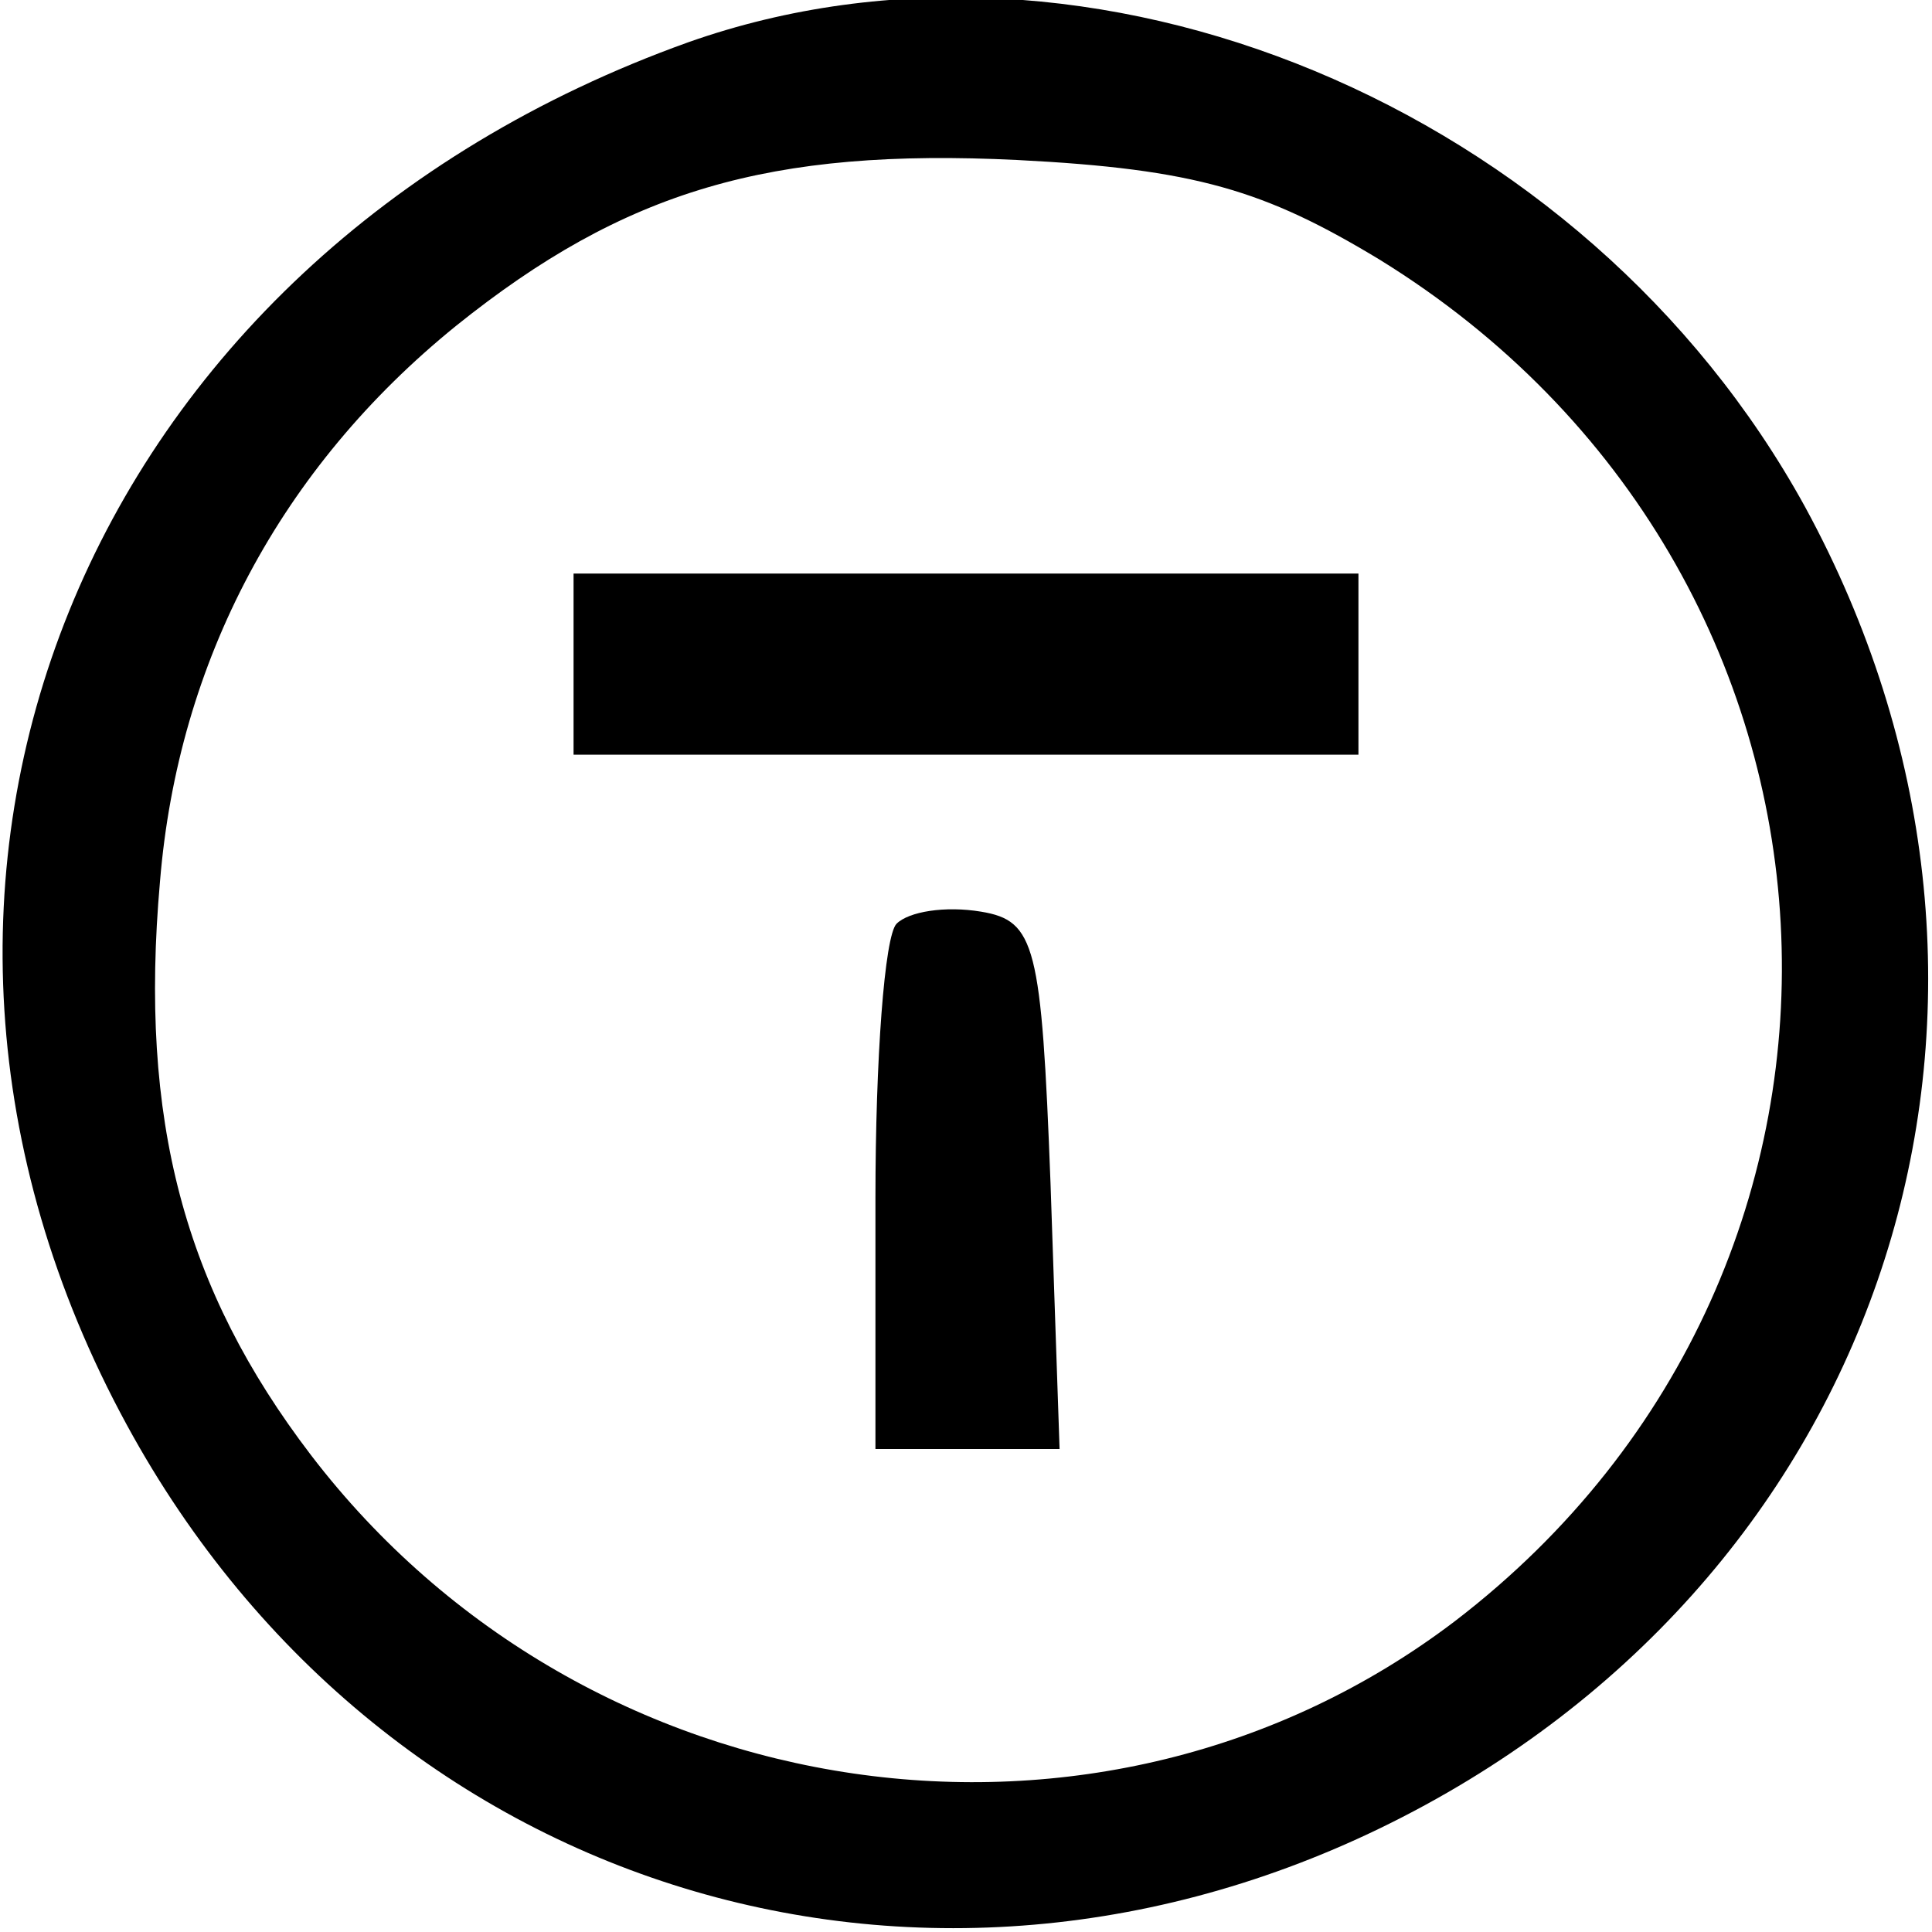 <?xml version="1.0" standalone="no"?>
<!DOCTYPE svg PUBLIC "-//W3C//DTD SVG 20010904//EN"
 "http://www.w3.org/TR/2001/REC-SVG-20010904/DTD/svg10.dtd">
<svg version="1.0" xmlns="http://www.w3.org/2000/svg"
 width="64pt" height="64pt" viewBox="0 0 64 64"
 preserveAspectRatio="xMidYMid meet">

<g transform="translate(0,64) scale(0.1,-0.1)"
fill="#000000" stroke="none">
<path d="M228 626 c-201 -72 -284 -278 -186 -458 86 -158 272 -212 430 -126
158 86 212 272 126 430 -73 133 -237 201 -370 154z m229 -72 c167 -103 179
-333 25 -451 -117 -89 -288 -64 -379 55 -42 55 -57 111 -50 190 6 73 40 137
98 184 56 45 104 59 186 55 59 -3 82 -10 120 -33z"/>
<path d="M190 420 l0 -30 130 0 130 0 0 30 0 30 -130 0 -130 0 0 -30z"/>
<path d="M297 334 c-4 -4 -7 -45 -7 -91 l0 -83 30 0 31 0 -3 88 c-3 79 -5 87
-23 90 -12 2 -24 0 -28 -4z"/>
</g>
</svg>
